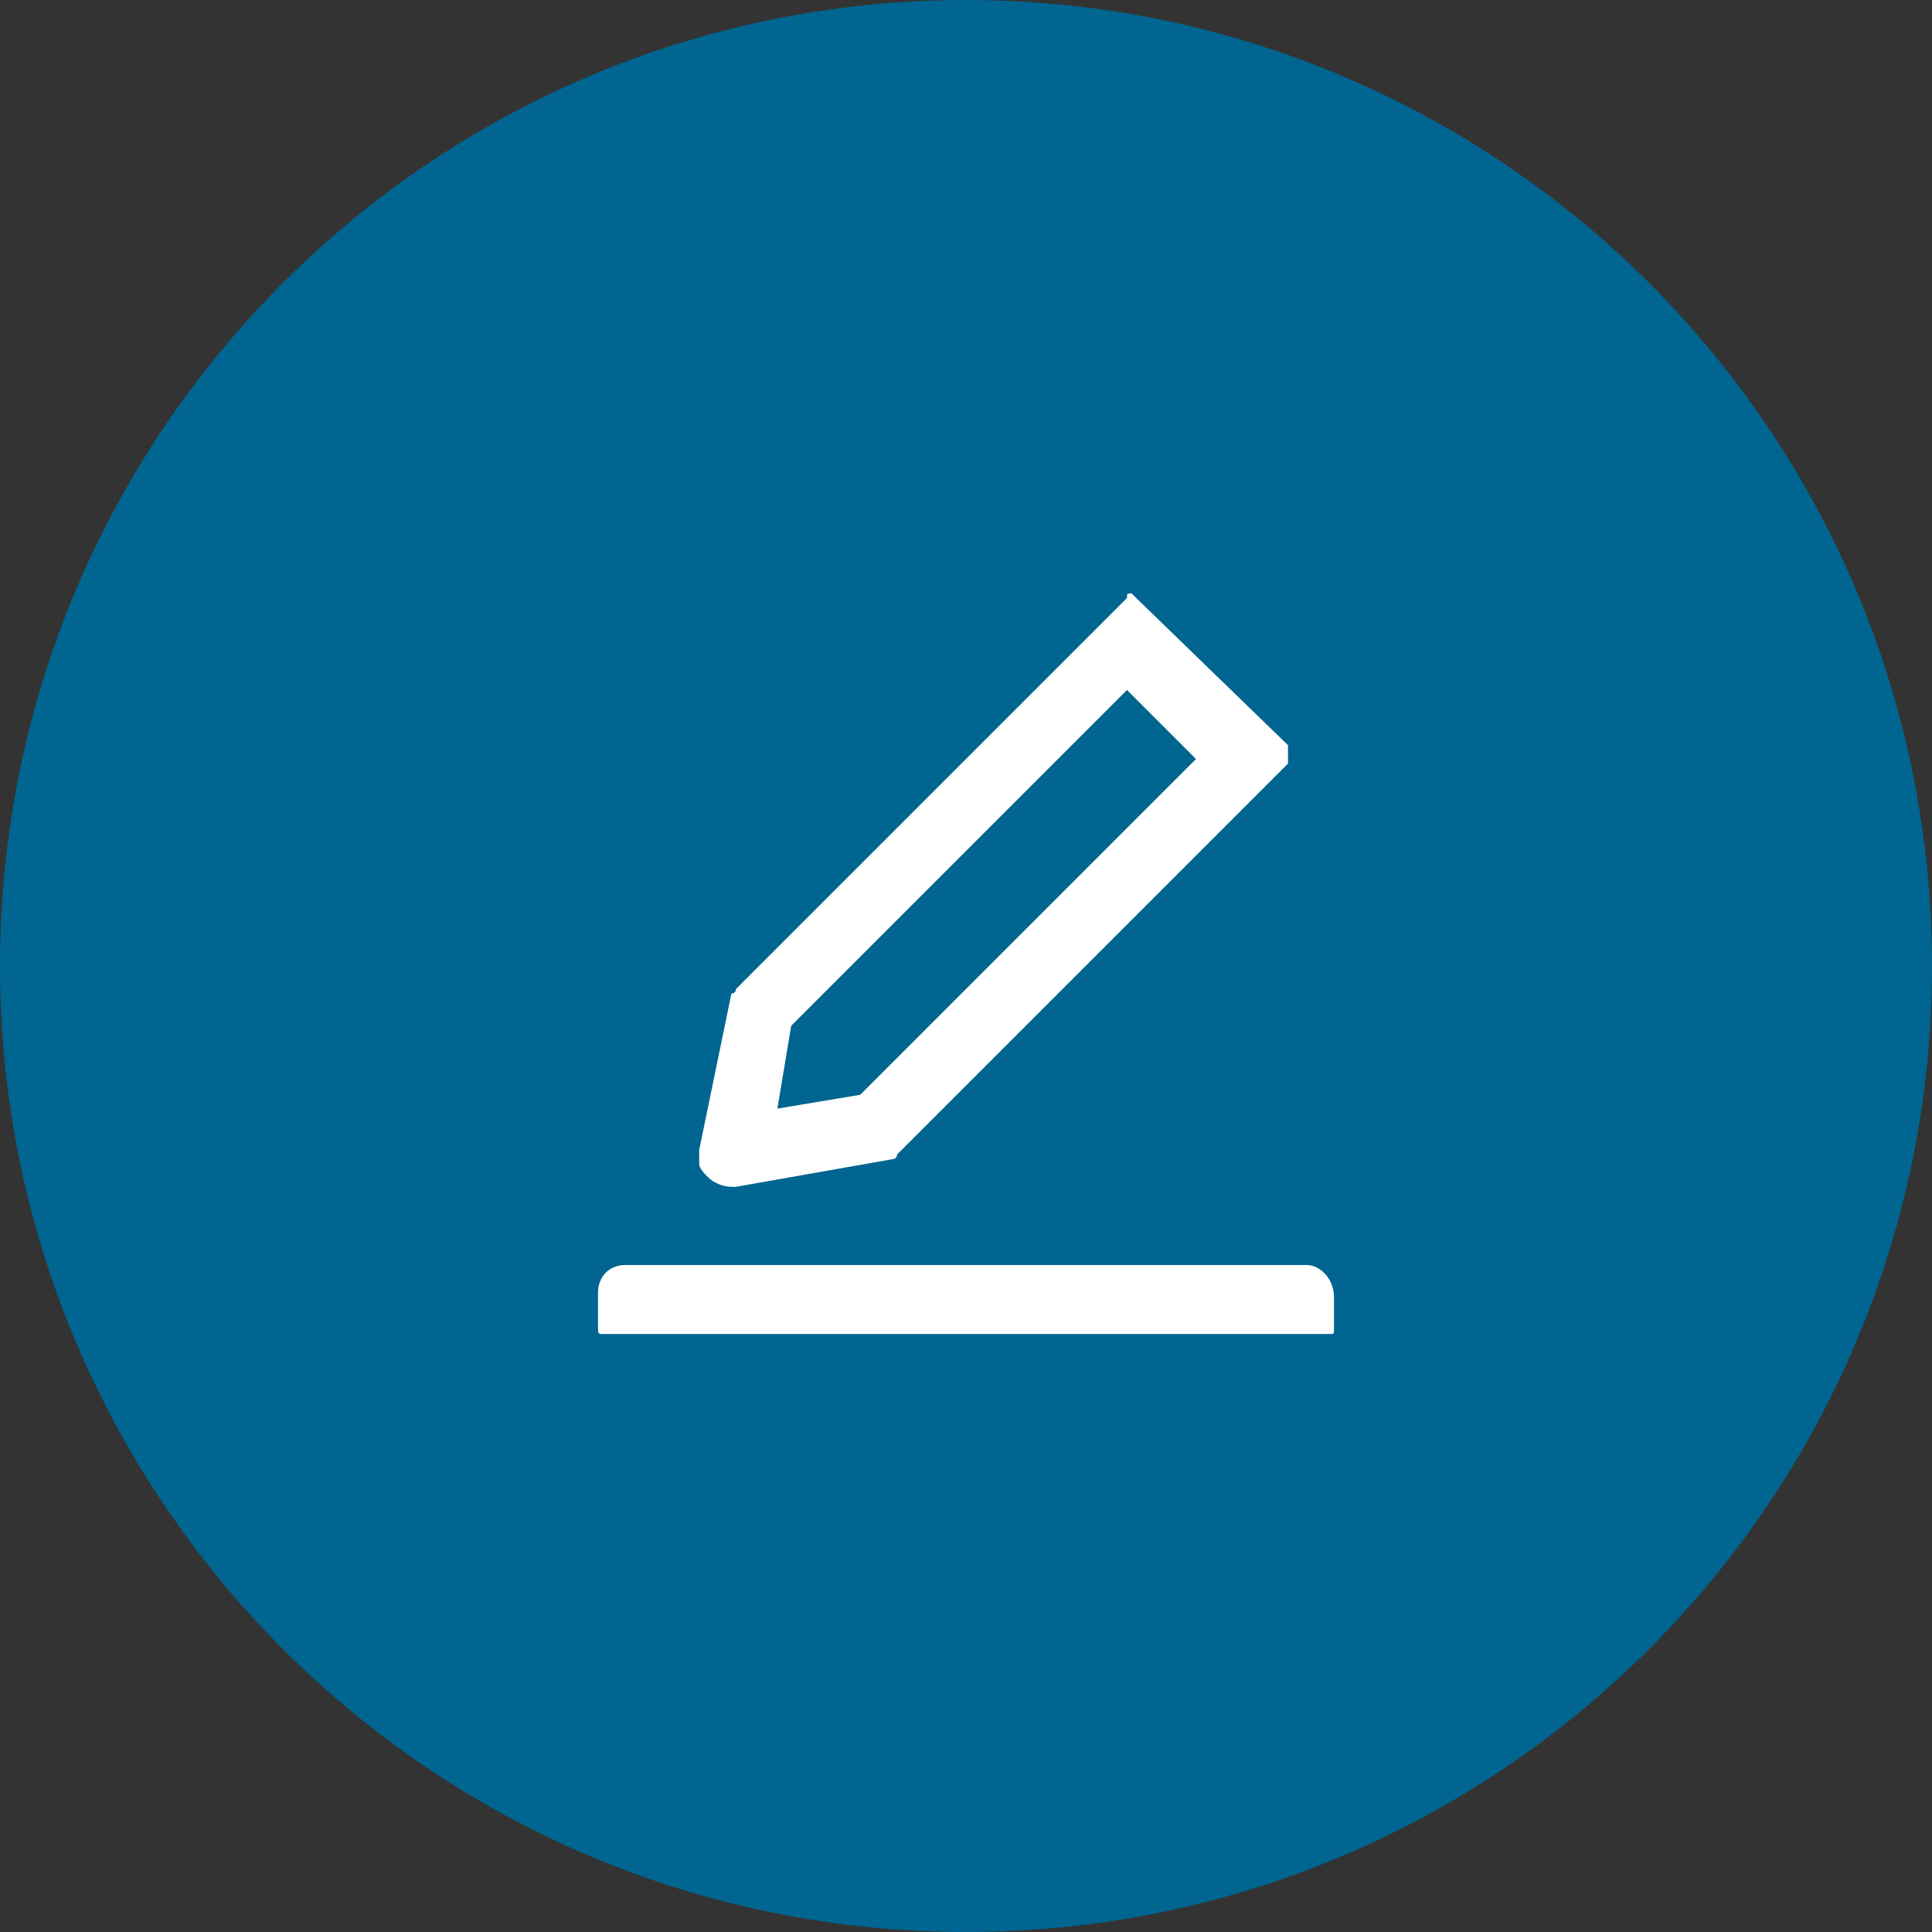 <?xml version="1.0" encoding="utf-8"?>
<!-- Generator: Adobe Illustrator 26.0.3, SVG Export Plug-In . SVG Version: 6.00 Build 0)  -->
<svg version="1.1" id="Livello_1" xmlns="http://www.w3.org/2000/svg" xmlns:xlink="http://www.w3.org/1999/xlink" x="0px" y="0px"
	 viewBox="0 0 42 42" style="enable-background:new 0 0 42 42;" xml:space="preserve">
<rect x="0" y="0" width="42" height="42" fill="#333333" stroke="none"/>
<style type="text/css">
	.st0{fill:#006590;}
	.st1{fill:#FFFFFF;}
</style>
<g>
	<path class="st0" d="M1,21C1,10,10,1,21,1s20,9,20,20s-9,20-20,20S1,32,1,21z"/>
	<path class="st1" d="M15.9,25.8c0,0,0.1,0,0.1,0l3.4-0.6c0,0,0.1,0,0.1-0.1l8.5-8.5c0,0,0,0,0-0.1c0,0,0-0.1,0-0.1c0,0,0-0.1,0-0.1
		c0,0,0,0,0-0.1L24.7,13c0,0-0.1-0.1-0.1-0.1c-0.1,0-0.1,0-0.1,0.1l-8.5,8.5c0,0,0,0.1-0.1,0.1L15.2,25c0,0.1,0,0.2,0,0.3
		s0.1,0.2,0.2,0.3C15.5,25.7,15.7,25.8,15.9,25.8z M17.2,22.3l7.3-7.3l1.5,1.5l-7.3,7.3l-1.8,0.3L17.2,22.3z M28.4,27.5H13.6
		c-0.4,0-0.6,0.3-0.6,0.6v0.7C13,29,13,29,13.1,29h15.8C29,29,29,29,29,28.9v-0.7C29,27.8,28.7,27.5,28.4,27.5z"/>
	<path class="st0" d="M21,40C10.5,40,2,31.5,2,21H0c0,11.6,9.4,21,21,21V40z M40,21c0,10.5-8.5,19-19,19v2c11.6,0,21-9.4,21-21H40z
		 M21,2c10.5,0,19,8.5,19,19h2C42,9.4,32.6,0,21,0V2z M21,0C9.4,0,0,9.4,0,21h2C2,10.5,10.5,2,21,2V0z"/>
</g>
</svg>
